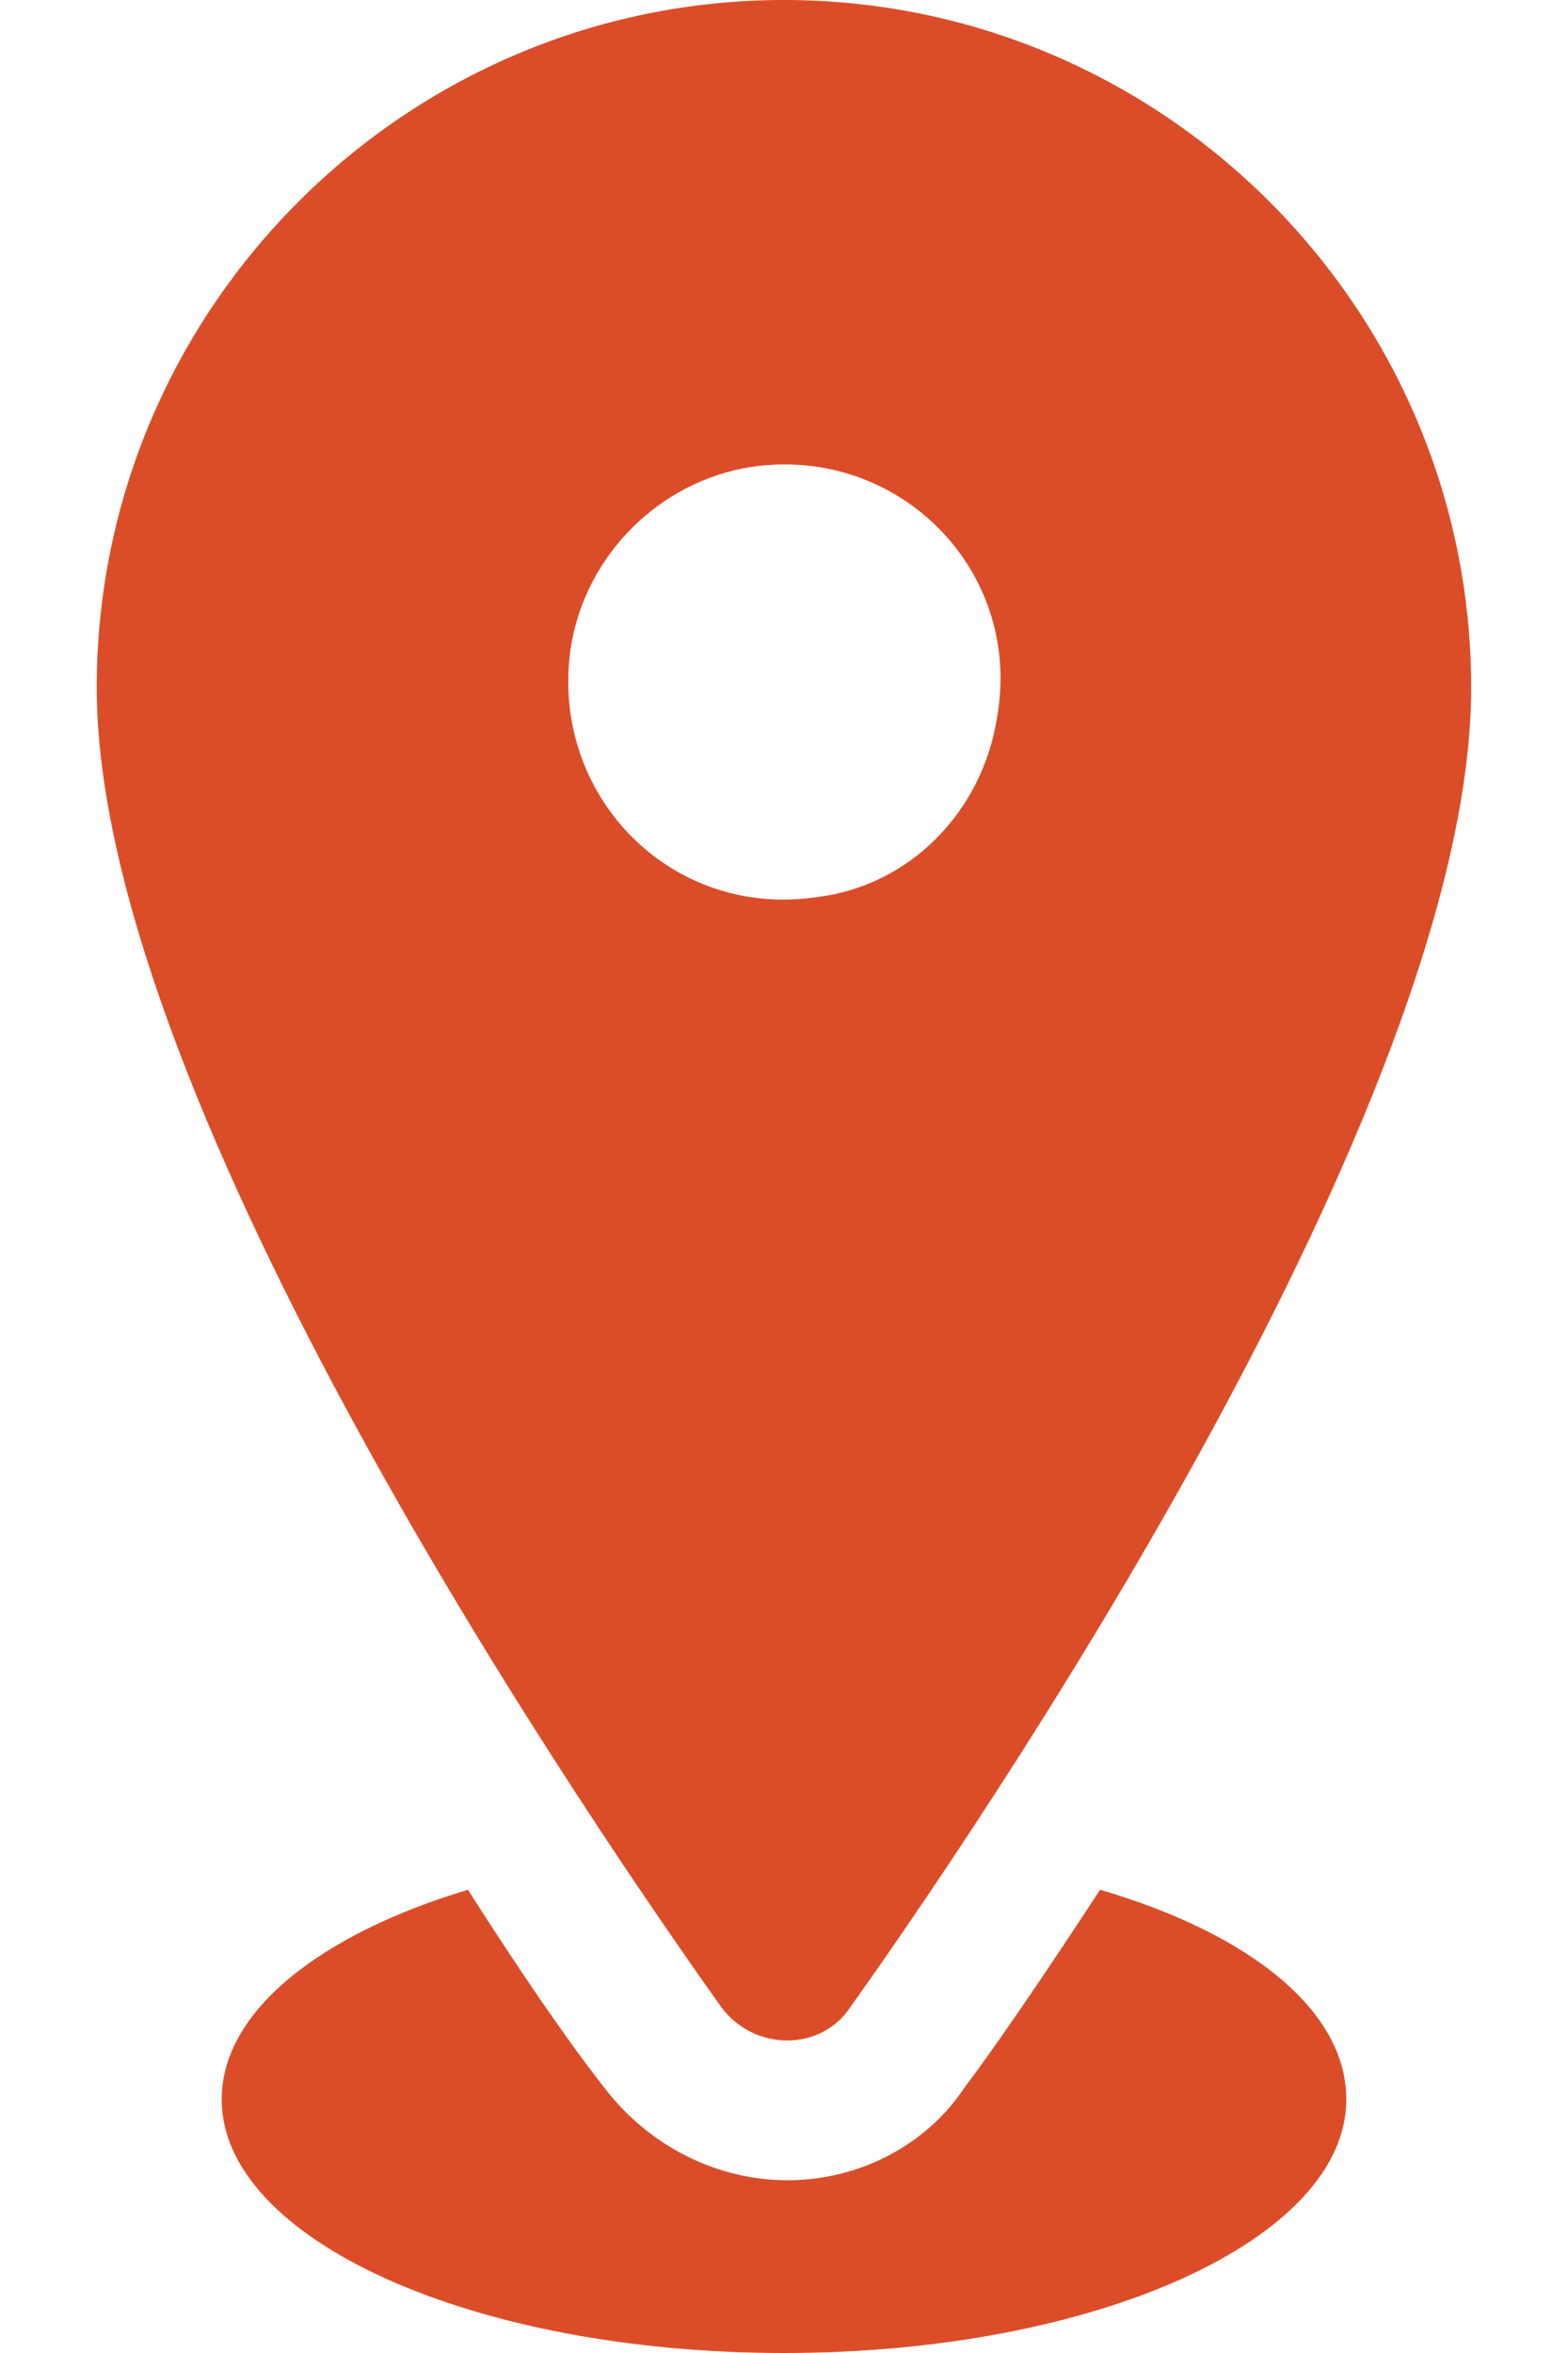 <svg width="16" height="24" viewBox="0 0 16 24" fill="none" xmlns="http://www.w3.org/2000/svg">
<path d="M13.738 21.413C13.738 22.837 11.188 24 8 24C4.812 24 2.262 22.837 2.262 21.413C2.262 20.512 3.275 19.725 4.775 19.275C5.3 20.1 5.787 20.812 6.2 21.337C6.65 21.9 7.325 22.238 8.037 22.238C8.787 22.238 9.462 21.863 9.837 21.3C10.175 20.85 10.662 20.137 11.225 19.275C12.762 19.725 13.738 20.512 13.738 21.413ZM8 0C4.137 0 0.987 3.15 0.987 7.013C0.987 11.062 5.6 18 7.362 20.475C7.7 20.925 8.375 20.925 8.675 20.475C10.438 18 15.012 11.062 15.012 7.013C15.012 3.15 11.863 0 8 0V0ZM10.175 7.312C10.025 8.287 9.275 9.037 8.337 9.15C6.837 9.375 5.6 8.1 5.825 6.6C5.975 5.662 6.725 4.912 7.662 4.763C9.162 4.537 10.438 5.812 10.175 7.312V7.312Z" fill="#DB4D29"/>
</svg>
